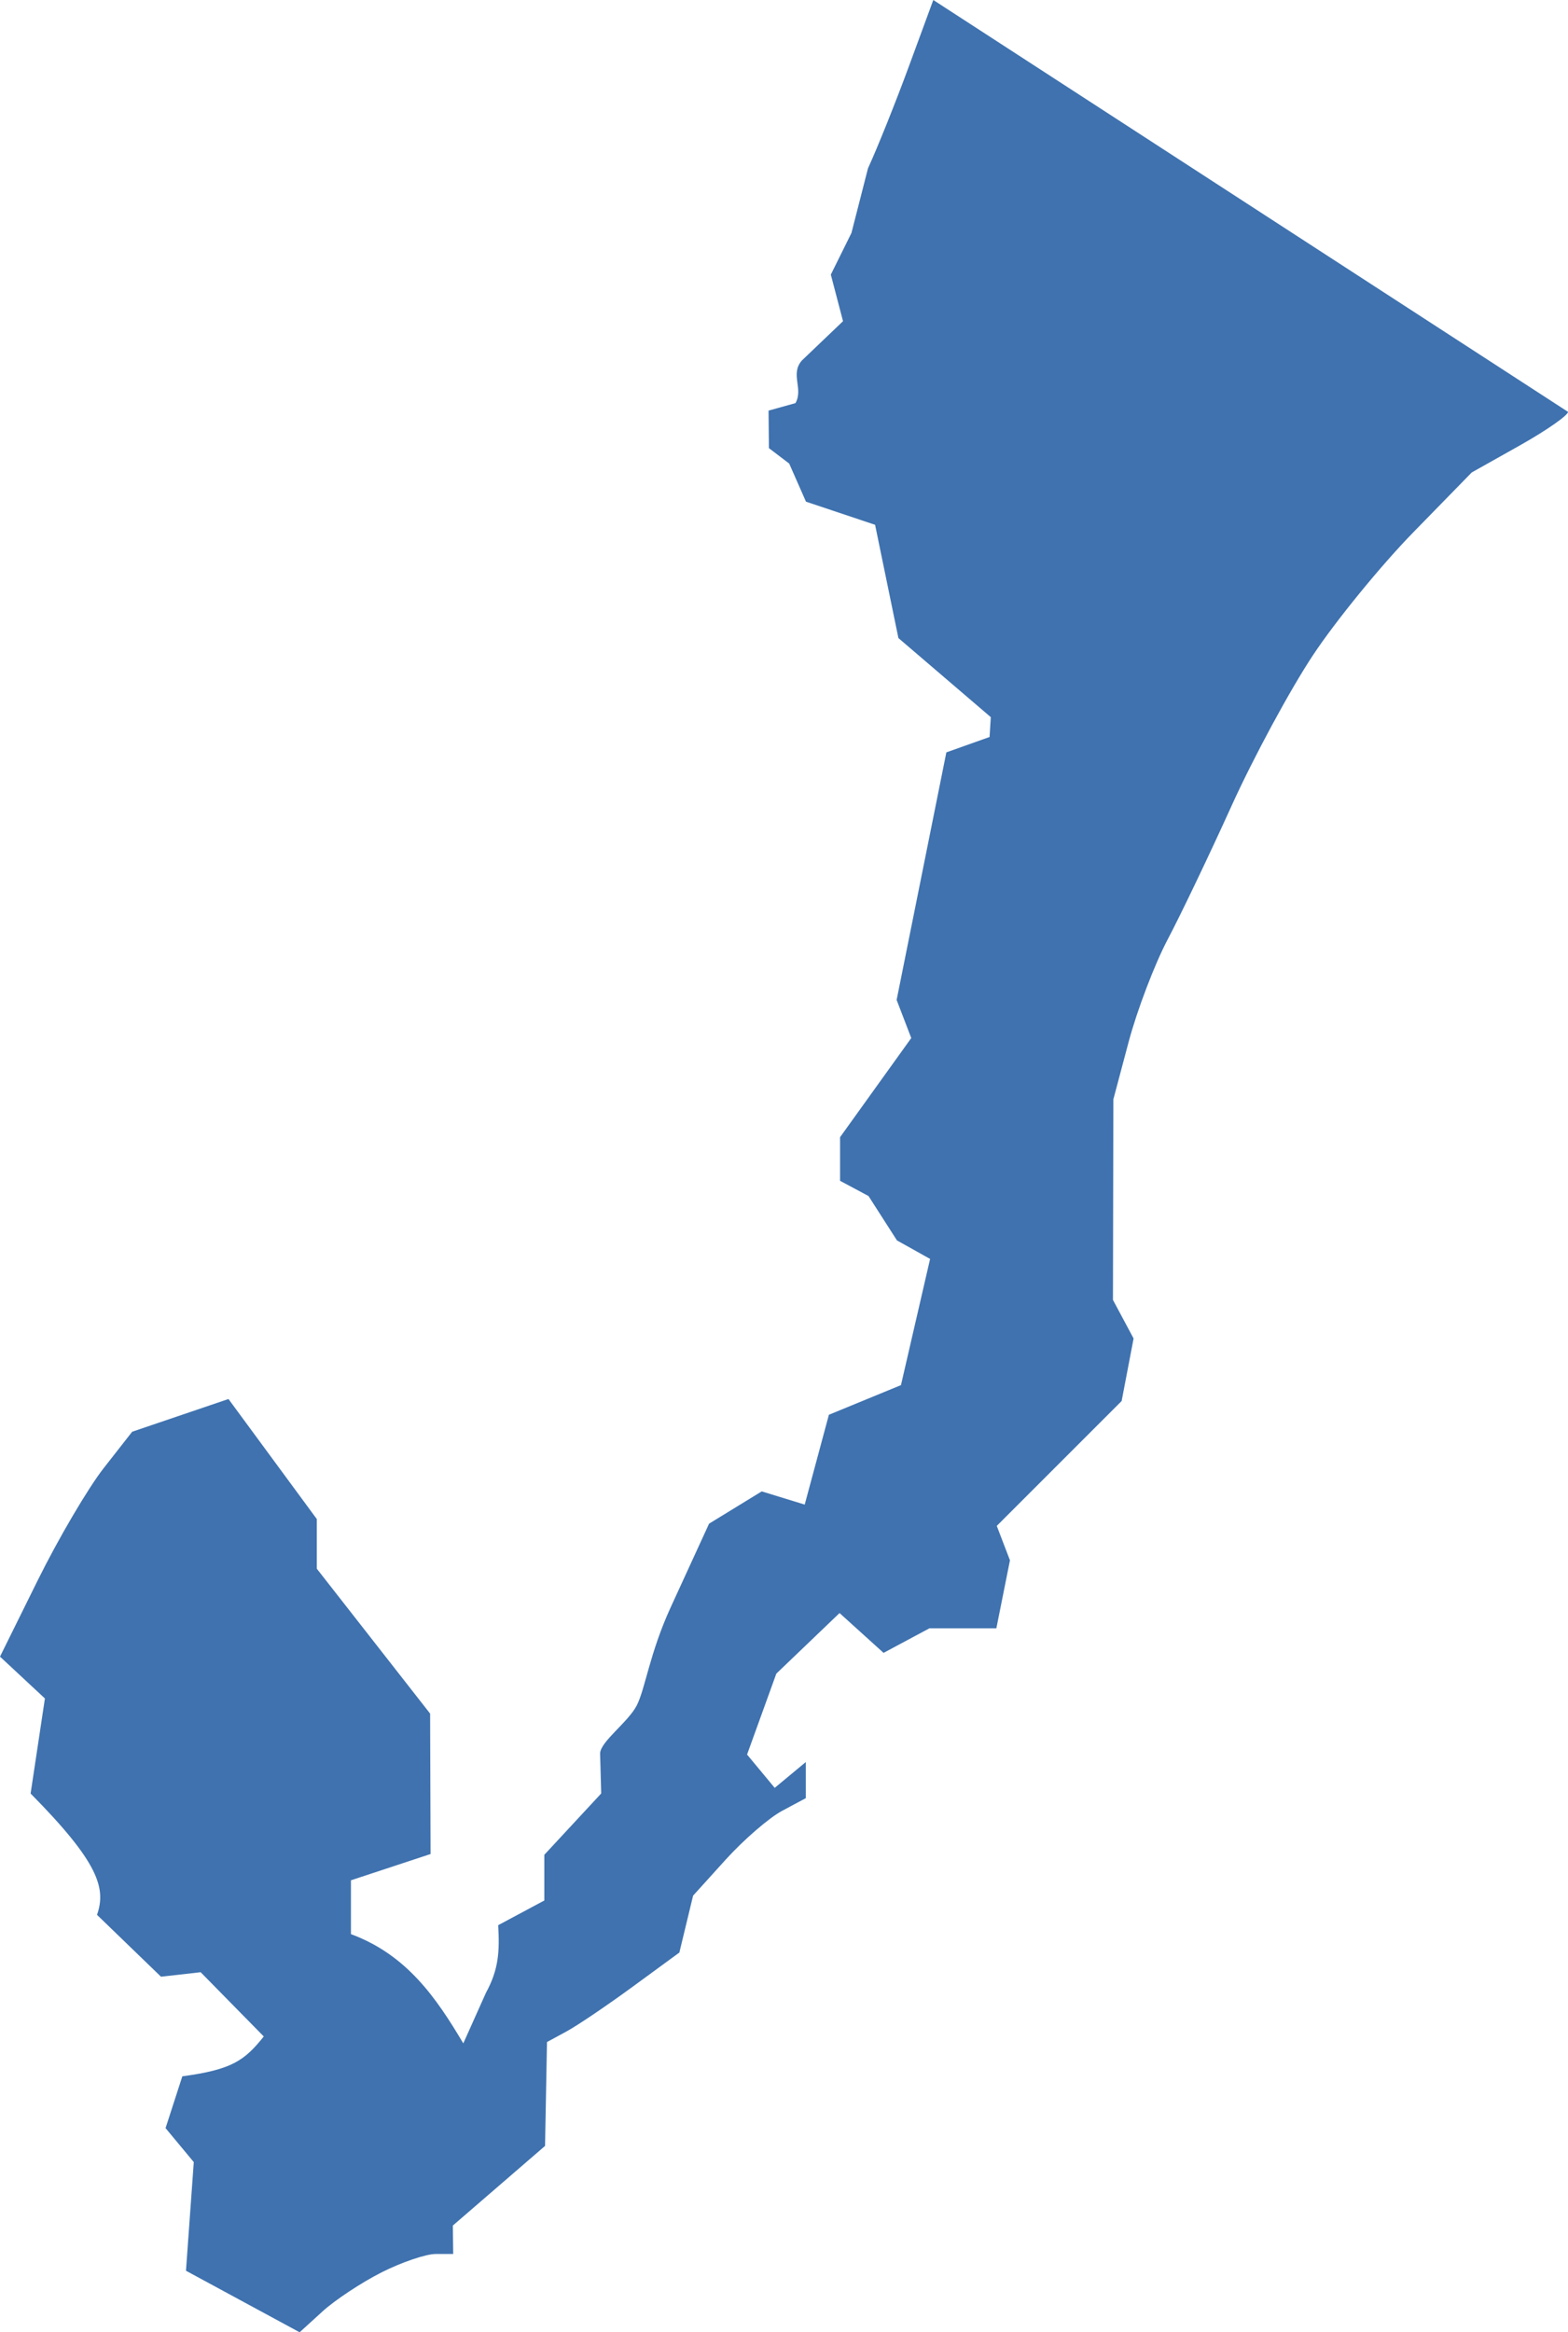 <?xml version="1.0" encoding="UTF-8" standalone="no"?>
<svg
   xmlns:dc="http://purl.org/dc/elements/1.1/"
   xmlns:cc="http://creativecommons.org/ns#"
   xmlns:rdf="http://www.w3.org/1999/02/22-rdf-syntax-ns#"
   xmlns:svg="http://www.w3.org/2000/svg"
   xmlns="http://www.w3.org/2000/svg"
   xmlns:sodipodi="http://sodipodi.sourceforge.net/DTD/sodipodi-0.dtd"
   xmlns:inkscape="http://www.inkscape.org/namespaces/inkscape"
   version="1.0"
   width="78.175"
   height="116.277"
   id="svg2"
   sodipodi:docname="SC_1.svg"
   inkscape:version="0.92.2 5c3e80d, 2017-08-06">
  <defs
     id="defs6" />
  <sodipodi:namedview
     pagecolor="#ffffff"
     bordercolor="#666666"
     borderopacity="1"
     objecttolerance="10"
     gridtolerance="10"
     guidetolerance="10"
     inkscape:pageopacity="0"
     inkscape:pageshadow="2"
     inkscape:window-width="640"
     inkscape:window-height="480"
     id="namedview4"
     showgrid="false"
     inkscape:zoom="0.12542268"
     inkscape:cx="-876.62885"
     inkscape:cy="257.81297"
     inkscape:window-x="0"
     inkscape:window-y="0"
     inkscape:window-maximized="0"
     inkscape:current-layer="svg2" />
  <path
     d="m 16.075,115.24 -1.137,1.036 -5.666,-3.068 0.389,-5.416 -1.407,-1.695 0.836,-2.582 c 2.456,-0.332 3.093,-0.773 4.061,-1.987 l -3.147,-3.203 -1.977,0.224 -3.19,-3.084 c 0.462,-1.33 0.084,-2.614 -3.311,-6.048 L 2.239,84.677 0,82.591 1.875,78.799 c 1.031,-2.086 2.514,-4.608 3.295,-5.606 l 1.42,-1.814 4.801,-1.631 4.404,5.985 v 2.475 l 5.649,7.223 0.023,7.001 -3.97,1.31 v 2.684 c 2.792,1.033 4.259,3.188 5.602,5.446 l 1.13,-2.524 c 0.644,-1.178 0.681,-2.08 0.609,-3.368 l 2.3,-1.231 v -2.278 l 2.836,-3.058 -0.055,-1.99 c 0,-0.579 1.397,-1.565 1.824,-2.392 0.427,-0.828 0.644,-2.609 1.696,-4.901 l 1.913,-4.168 2.625,-1.609 2.143,0.658 1.206,-4.478 3.593,-1.478 1.452,-6.291 -1.652,-0.924 -1.418,-2.212 -1.418,-0.759 v -2.175 l 3.549,-4.942 -0.729,-1.901 2.479,-12.342 2.155,-0.767 0.061,-0.988 -4.606,-3.943 -1.163,-5.647 -3.446,-1.154 -0.837,-1.9 -1.01,-0.768 -0.018,-1.871 1.342,-0.374 c 0.405,-0.721 -0.273,-1.432 0.313,-2.119 L 42.03,16.013 41.422,13.691 42.45,11.615 43.276,8.388 C 43.731,7.405 44.649,5.116 45.317,3.3 L 46.531,0 78.176,20.533 c 0,0.176 -1.077,0.928 -2.398,1.671 l -2.402,1.35 -2.918,2.989 c -1.605,1.644 -3.852,4.395 -4.993,6.115 -1.141,1.719 -2.973,5.109 -4.071,7.534 -1.098,2.424 -2.528,5.414 -3.178,6.645 -0.65,1.23 -1.525,3.527 -1.945,5.104 l -0.763,2.867 -0.01,5 -0.01,5 1.029,1.922 -0.596,3.118 -6.226,6.226 0.658,1.715 -0.678,3.39 h -3.336 l -2.288,1.225 -2.194,-1.985 -3.152,3.02 -1.459,4.034 1.378,1.661 1.551,-1.287 v 0.9 0.9 l -1.184,0.634 c -0.651,0.348 -1.915,1.442 -2.81,2.43 l -1.626,1.797 -0.684,2.836 -2.324,1.701 c -1.278,0.936 -2.764,1.94 -3.3,2.231 l -0.976,0.53 -0.097,5.179 -4.597,3.97 0.018,1.418 h -0.879 c -0.483,0 -1.696,0.413 -2.694,0.917 -0.998,0.504 -2.326,1.383 -2.952,1.953 z"
     style="fill:#3F72AF"
     id="SC_1"
     inkscape:connector-curvature="0" />
</svg>
